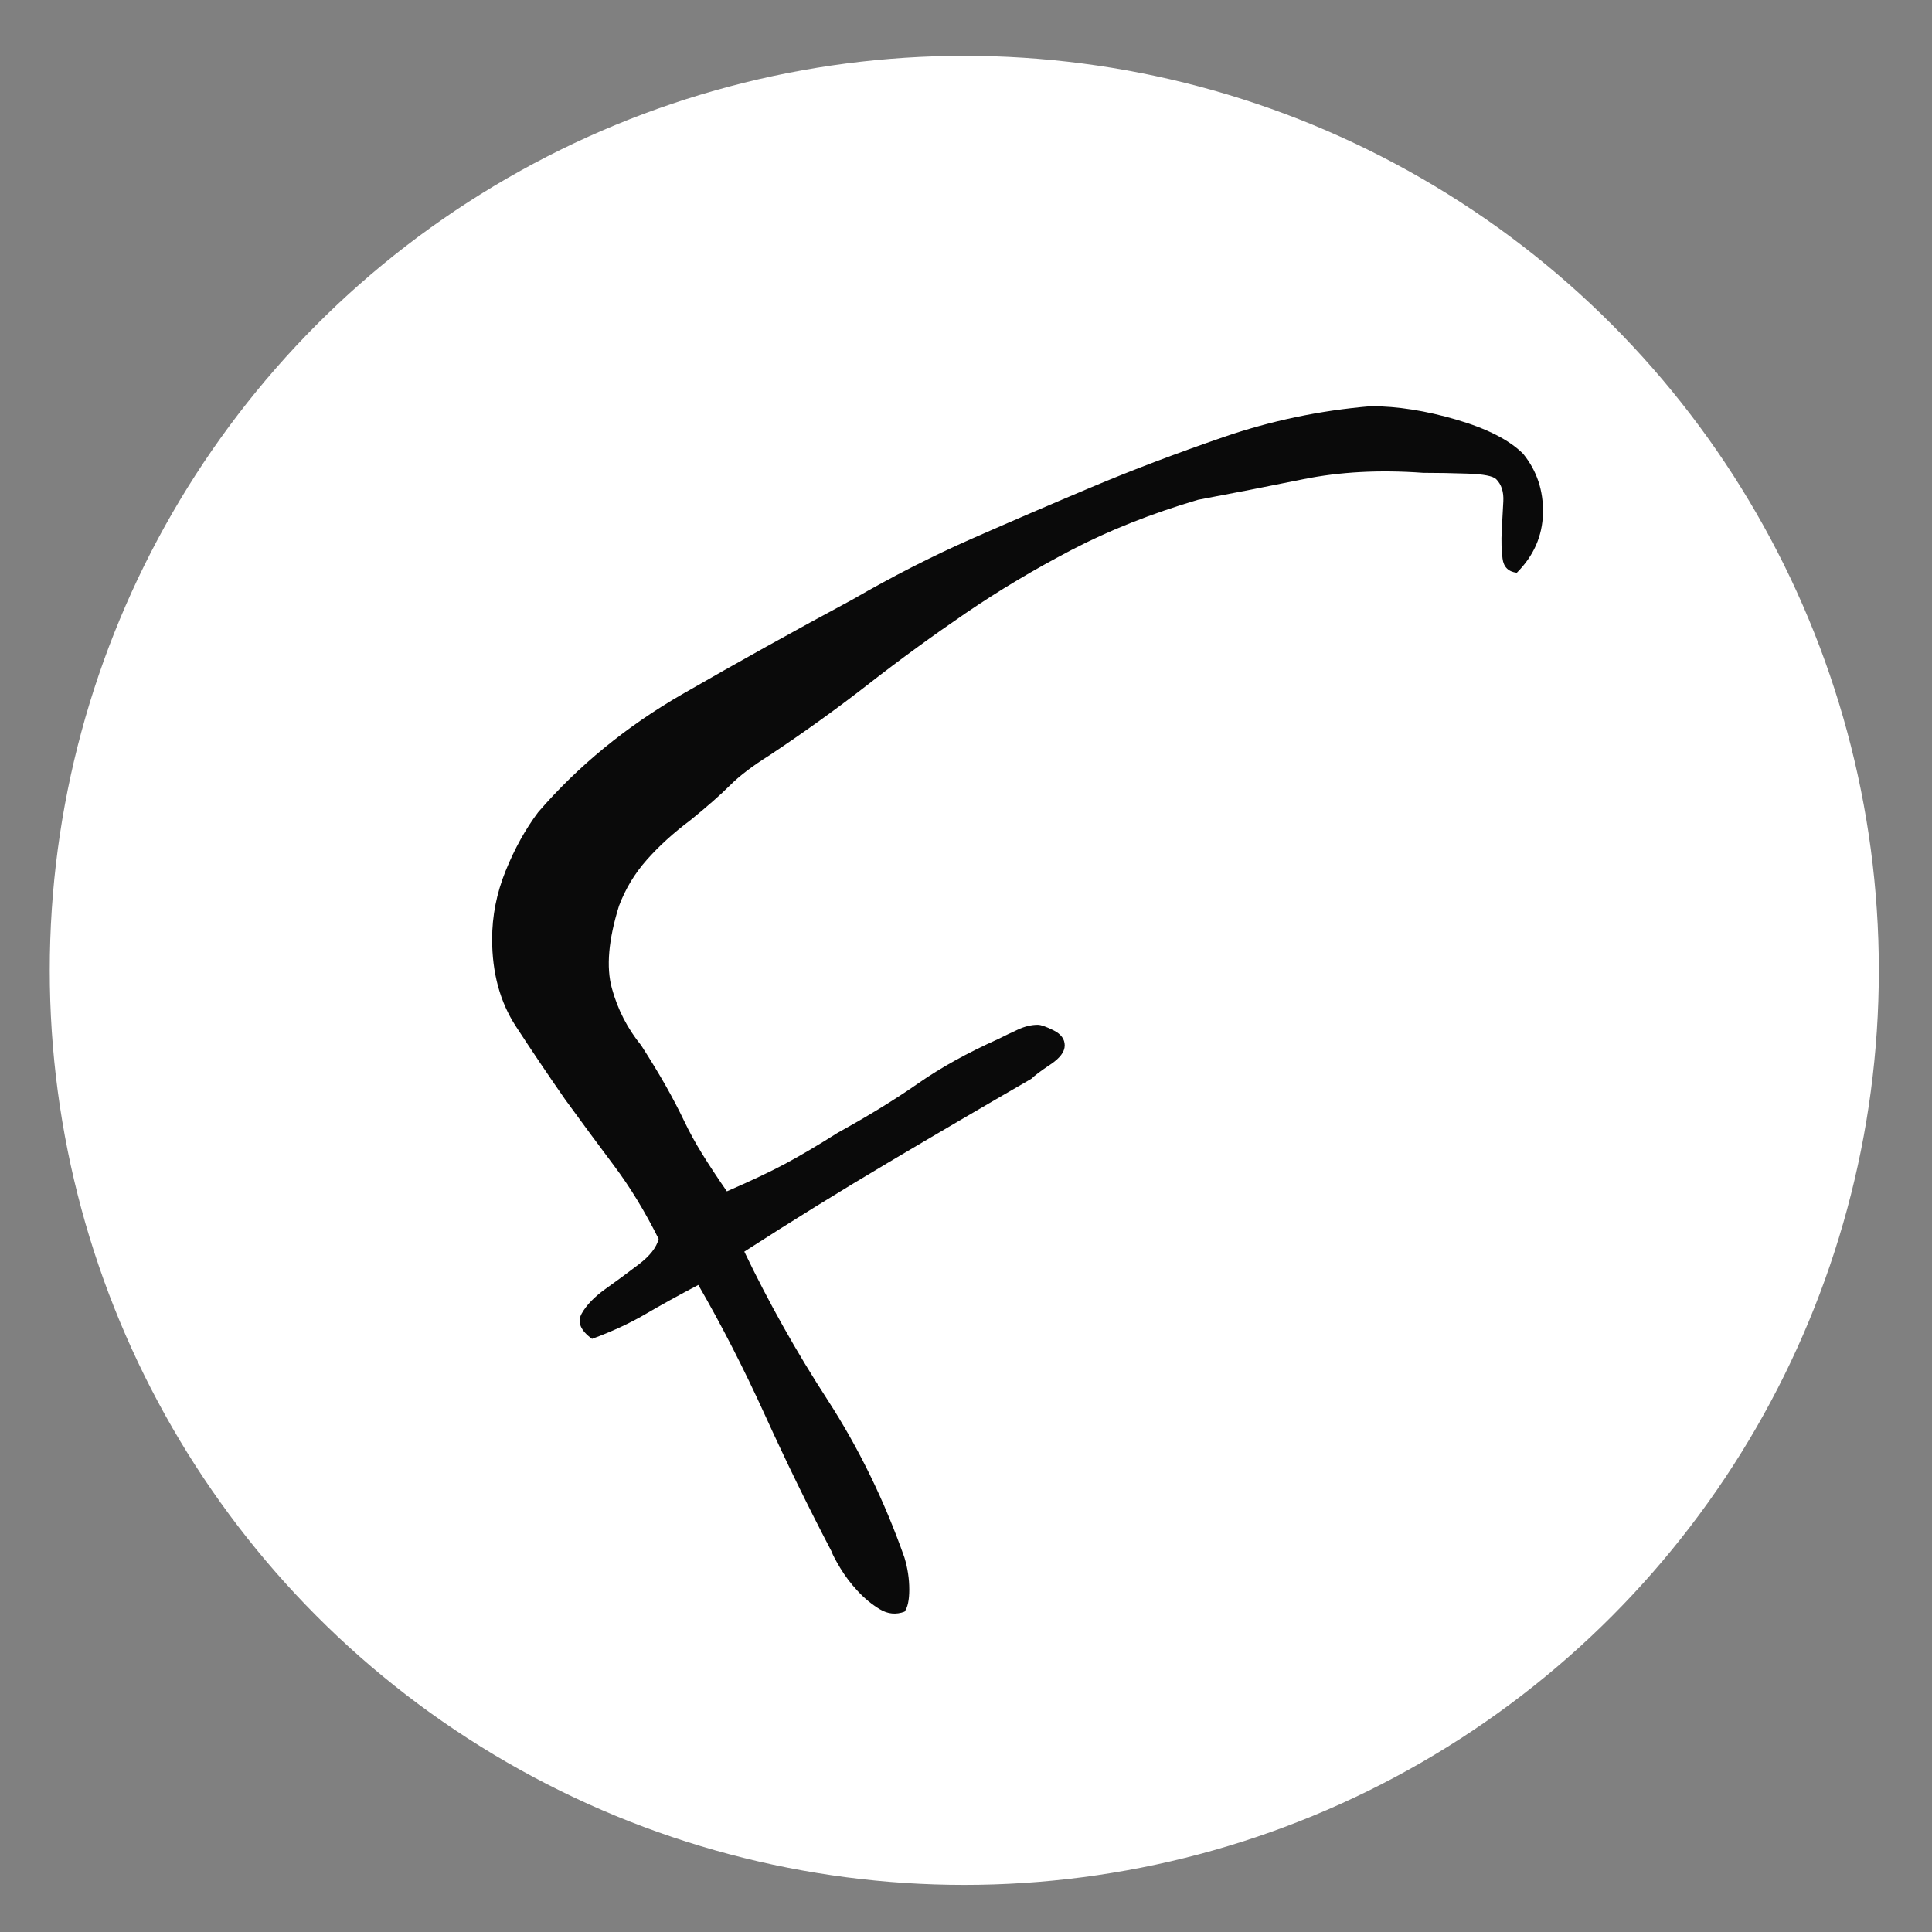 <?xml version="1.0" encoding="utf-8"?>
<!-- Generator: Adobe Illustrator 17.0.0, SVG Export Plug-In . SVG Version: 6.00 Build 0)  -->
<!DOCTYPE svg PUBLIC "-//W3C//DTD SVG 1.1 Tiny//EN" "http://www.w3.org/Graphics/SVG/1.1/DTD/svg11-tiny.dtd">
<svg version="1.1" baseProfile="tiny" id="Layer_1" xmlns="http://www.w3.org/2000/svg" xmlns:xlink="http://www.w3.org/1999/xlink"
	 x="0px" y="0px" width="214.378px" height="214.378px" viewBox="0 0 214.378 214.378" overflow="scroll" xml:space="preserve">
<rect x="0" y="0" width="214.378" height="214.378" fill="#808080" stroke="none"/>
<g>
	<circle fill="#FFFFFF" cx="107" cy="107.674" r="101.479"/>
	<g>
		<path fill="#0A0A0A" d="M168.306,63.554c-0.941-0.115-1.468-0.643-1.584-1.584c-0.118-0.938-0.149-1.963-0.088-3.08
			c0.058-1.114,0.115-2.2,0.176-3.256c0.058-1.056-0.206-1.876-0.792-2.464c-0.352-0.352-1.408-0.555-3.168-0.616
			c-1.76-0.058-3.405-0.088-4.928-0.088c-4.813-0.352-9.24-0.115-13.289,0.704c-4.048,0.822-7.95,1.584-11.704,2.288
			c-5.165,1.526-9.829,3.374-13.992,5.544c-4.167,2.173-8.096,4.518-11.792,7.04c-3.696,2.525-7.277,5.135-10.736,7.832
			c-3.462,2.701-7.128,5.341-11.001,7.92c-1.878,1.174-3.344,2.288-4.4,3.344c-1.056,1.056-2.525,2.348-4.4,3.872
			c-1.878,1.408-3.493,2.876-4.84,4.4c-1.35,1.526-2.376,3.229-3.08,5.104c-1.174,3.757-1.438,6.806-0.792,9.152
			c0.643,2.348,1.73,4.461,3.256,6.336c1.056,1.644,1.964,3.141,2.728,4.488c0.762,1.35,1.436,2.64,2.024,3.872
			c0.586,1.232,1.26,2.464,2.024,3.696c0.762,1.232,1.672,2.613,2.728,4.136c2.698-1.171,4.868-2.2,6.512-3.08
			c1.642-0.88,3.578-2.024,5.808-3.432c3.402-1.876,6.364-3.696,8.888-5.456c2.522-1.76,5.484-3.402,8.888-4.928
			c0.704-0.352,1.436-0.704,2.2-1.056c0.762-0.352,1.496-0.528,2.2-0.528c0.352,0,0.938,0.206,1.76,0.616
			c0.82,0.412,1.232,0.968,1.232,1.672s-0.528,1.408-1.584,2.112c-1.056,0.704-1.76,1.232-2.112,1.584
			c-5.28,3.052-10.59,6.16-15.928,9.328c-5.341,3.168-10.648,6.454-15.929,9.856c2.698,5.632,5.778,11.119,9.24,16.456
			c3.46,5.341,6.306,11.176,8.536,17.513c0.352,1.174,0.528,2.349,0.528,3.52c0,1.174-0.176,1.997-0.528,2.464
			c-0.94,0.352-1.848,0.264-2.728-0.264c-0.88-0.528-1.702-1.202-2.464-2.024c-0.765-0.82-1.408-1.672-1.936-2.552
			c-0.528-0.88-0.853-1.496-0.968-1.848c-2.582-4.928-5.046-9.972-7.392-15.136c-2.349-5.162-4.813-9.972-7.392-14.433
			c-2.23,1.174-4.197,2.261-5.896,3.256c-1.702,0.998-3.669,1.908-5.896,2.728c-1.293-0.938-1.672-1.875-1.144-2.816
			c0.528-0.938,1.408-1.848,2.64-2.728c1.232-0.88,2.464-1.787,3.696-2.728c1.232-0.938,1.963-1.876,2.2-2.816
			c-1.526-3.05-3.168-5.748-4.928-8.096c-1.76-2.346-3.581-4.81-5.456-7.392c-1.878-2.698-3.696-5.396-5.456-8.096
			c-1.76-2.698-2.64-5.924-2.64-9.68c0-2.58,0.498-5.104,1.496-7.568c0.996-2.464,2.2-4.634,3.608-6.512
			c4.458-5.162,9.796-9.532,16.016-13.113c6.218-3.578,12.497-7.068,18.833-10.472c4.458-2.579,8.888-4.84,13.288-6.776
			c4.4-1.936,8.828-3.842,13.289-5.72c4.458-1.876,9.328-3.724,14.608-5.544c5.28-1.818,10.736-2.962,16.369-3.432
			c2.932,0,6.1,0.5,9.504,1.496c3.402,0.998,5.866,2.261,7.392,3.784c1.523,1.878,2.258,4.078,2.2,6.6
			C171.15,59.478,170.182,61.678,168.306,63.554z"/>
	</g>
</g>
</svg>
